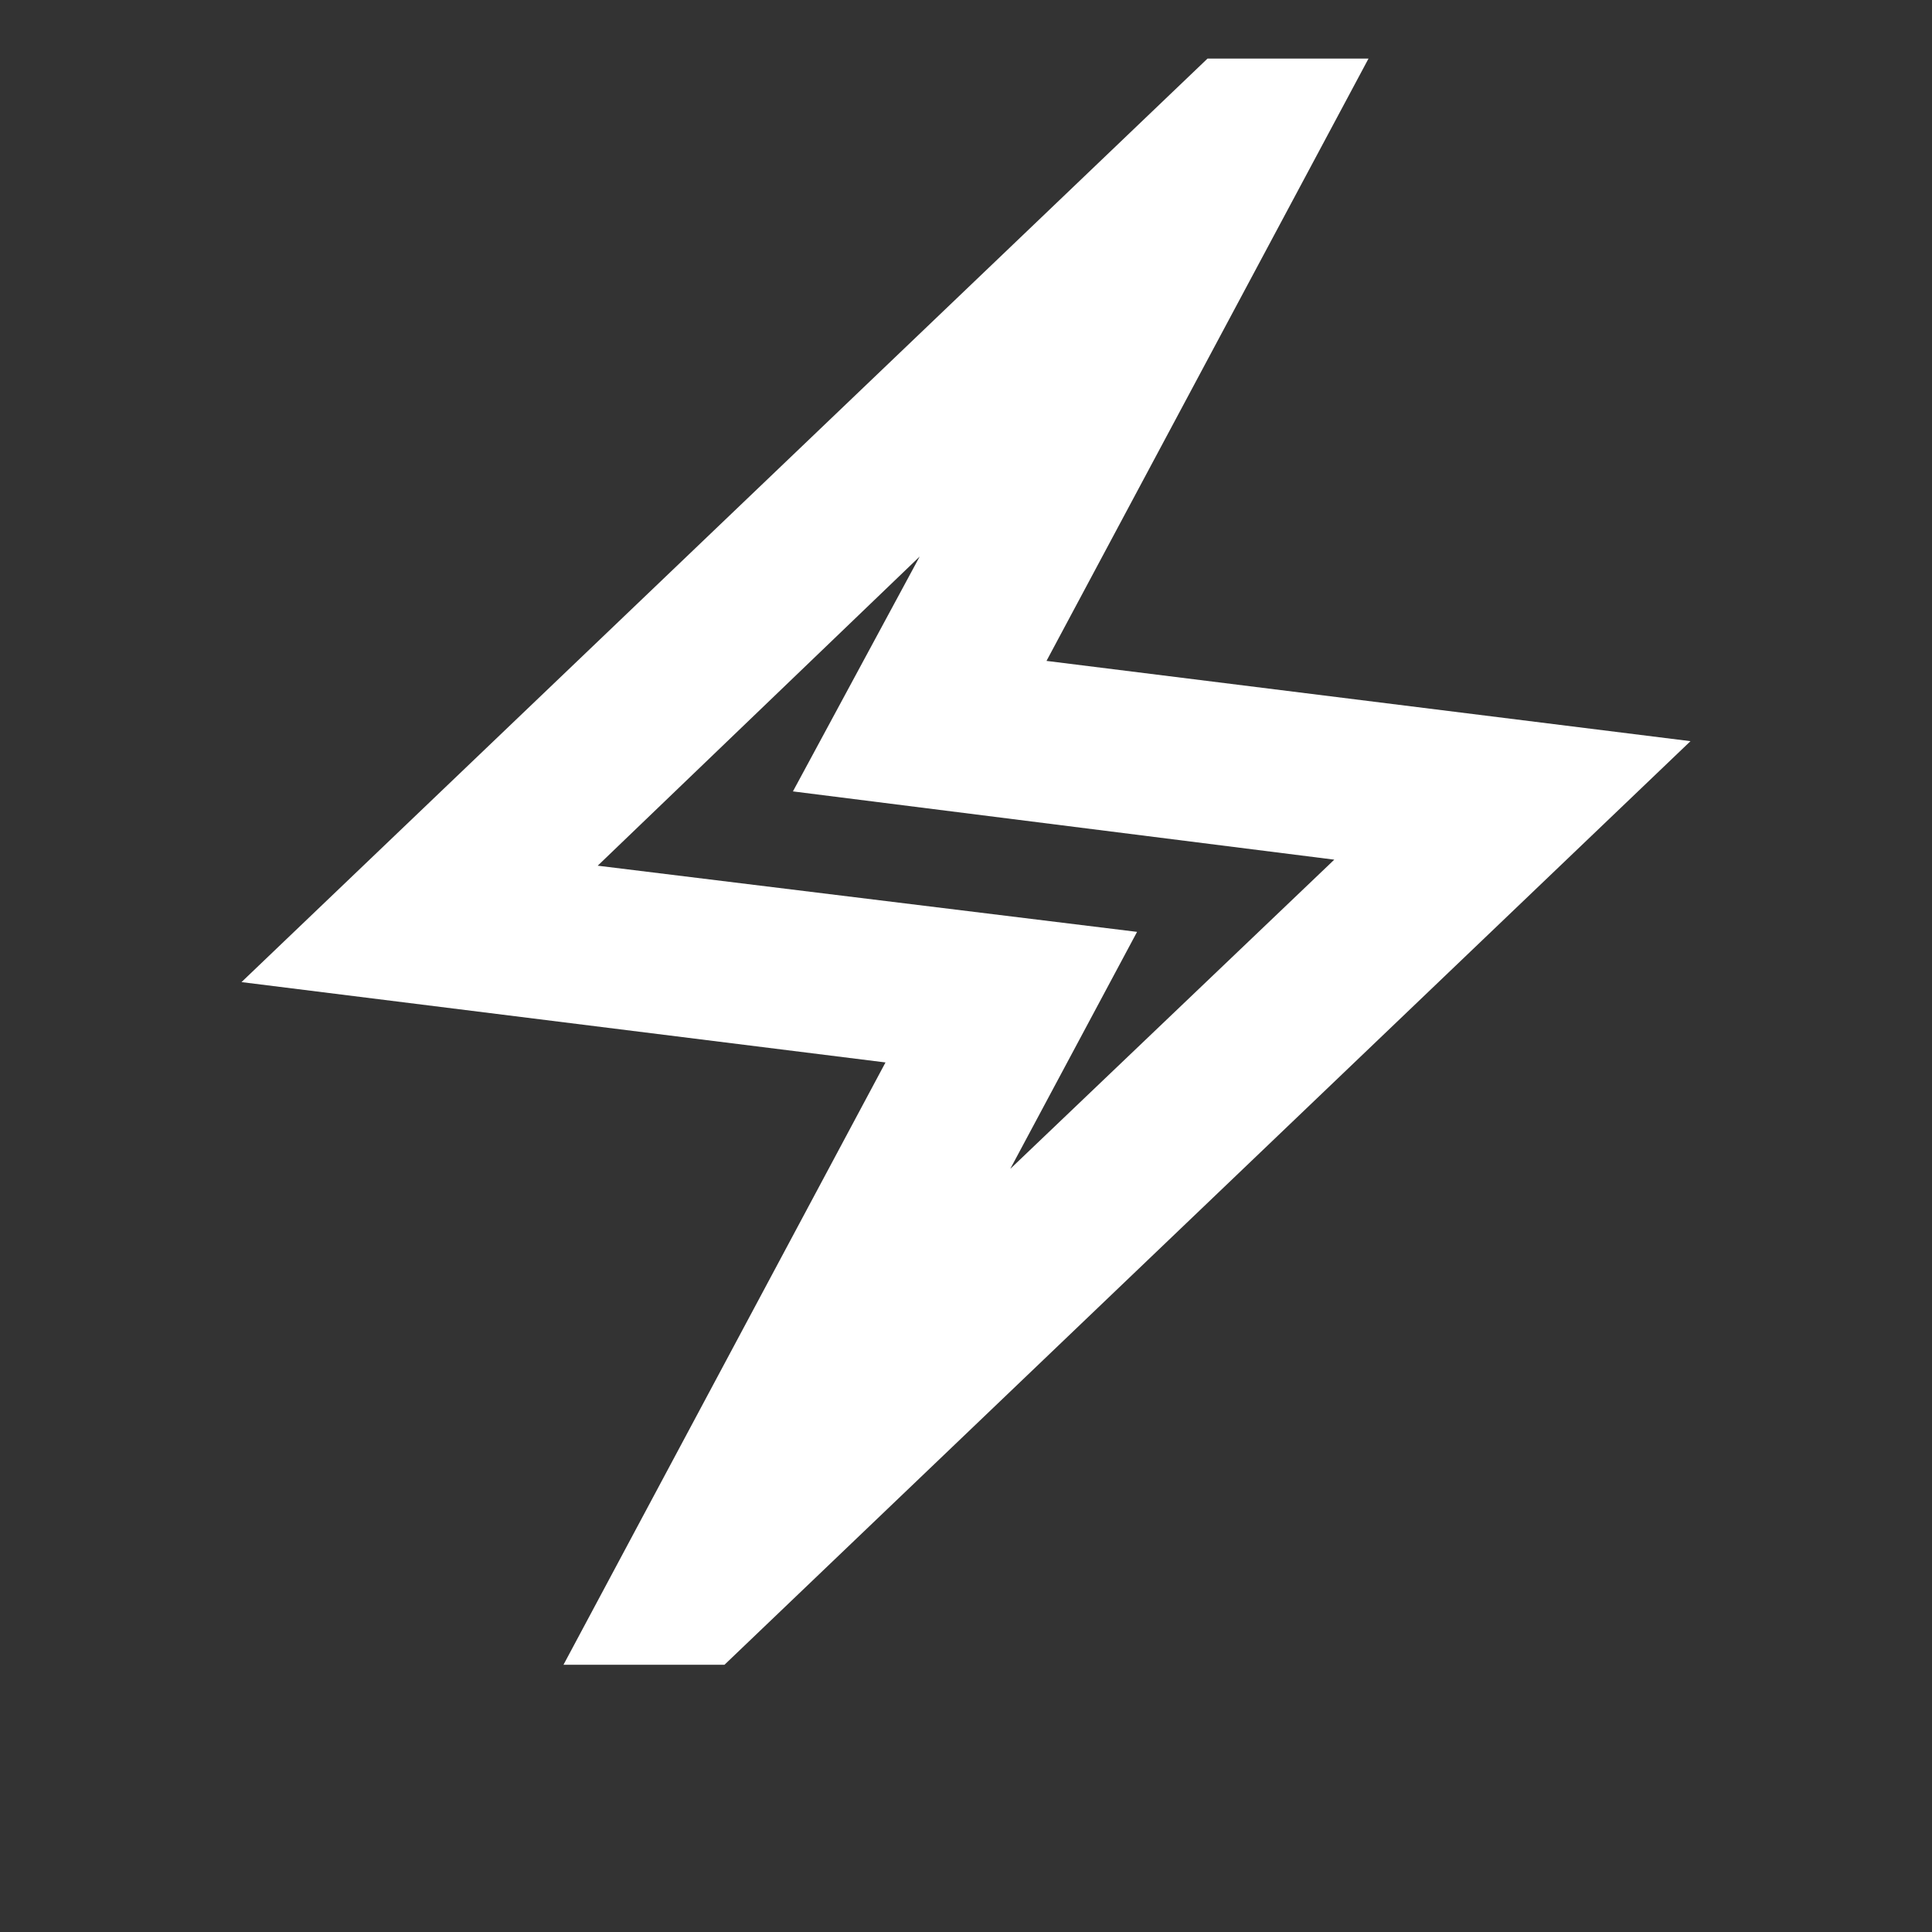 <svg width="24" height="24" viewBox="0 0 24 24" fill="none" xmlns="http://www.w3.org/2000/svg">
<rect x="0" y="0" width="24" height="24" fill="#333333" stroke="none"/>
<mask id="mask0_8318_401" style="mask-type:alpha" maskUnits="userSpaceOnUse" x="0" y="0" width="24" height="24">
<rect width="24" height="24" fill="#D9D9D9"/>
</mask>
<g mask="url(#mask0_8318_401)">
<path d="M7 20.68L11 13.198L3 12.2L15 0.728H17L13 8.21L21 9.207L9 20.68H7ZM12.55 14.52L16.575 10.679L9.85 9.831L11.425 6.913L7.425 10.754L14.125 11.576L12.55 14.52Z" fill="white"/>
</g>
</svg>
